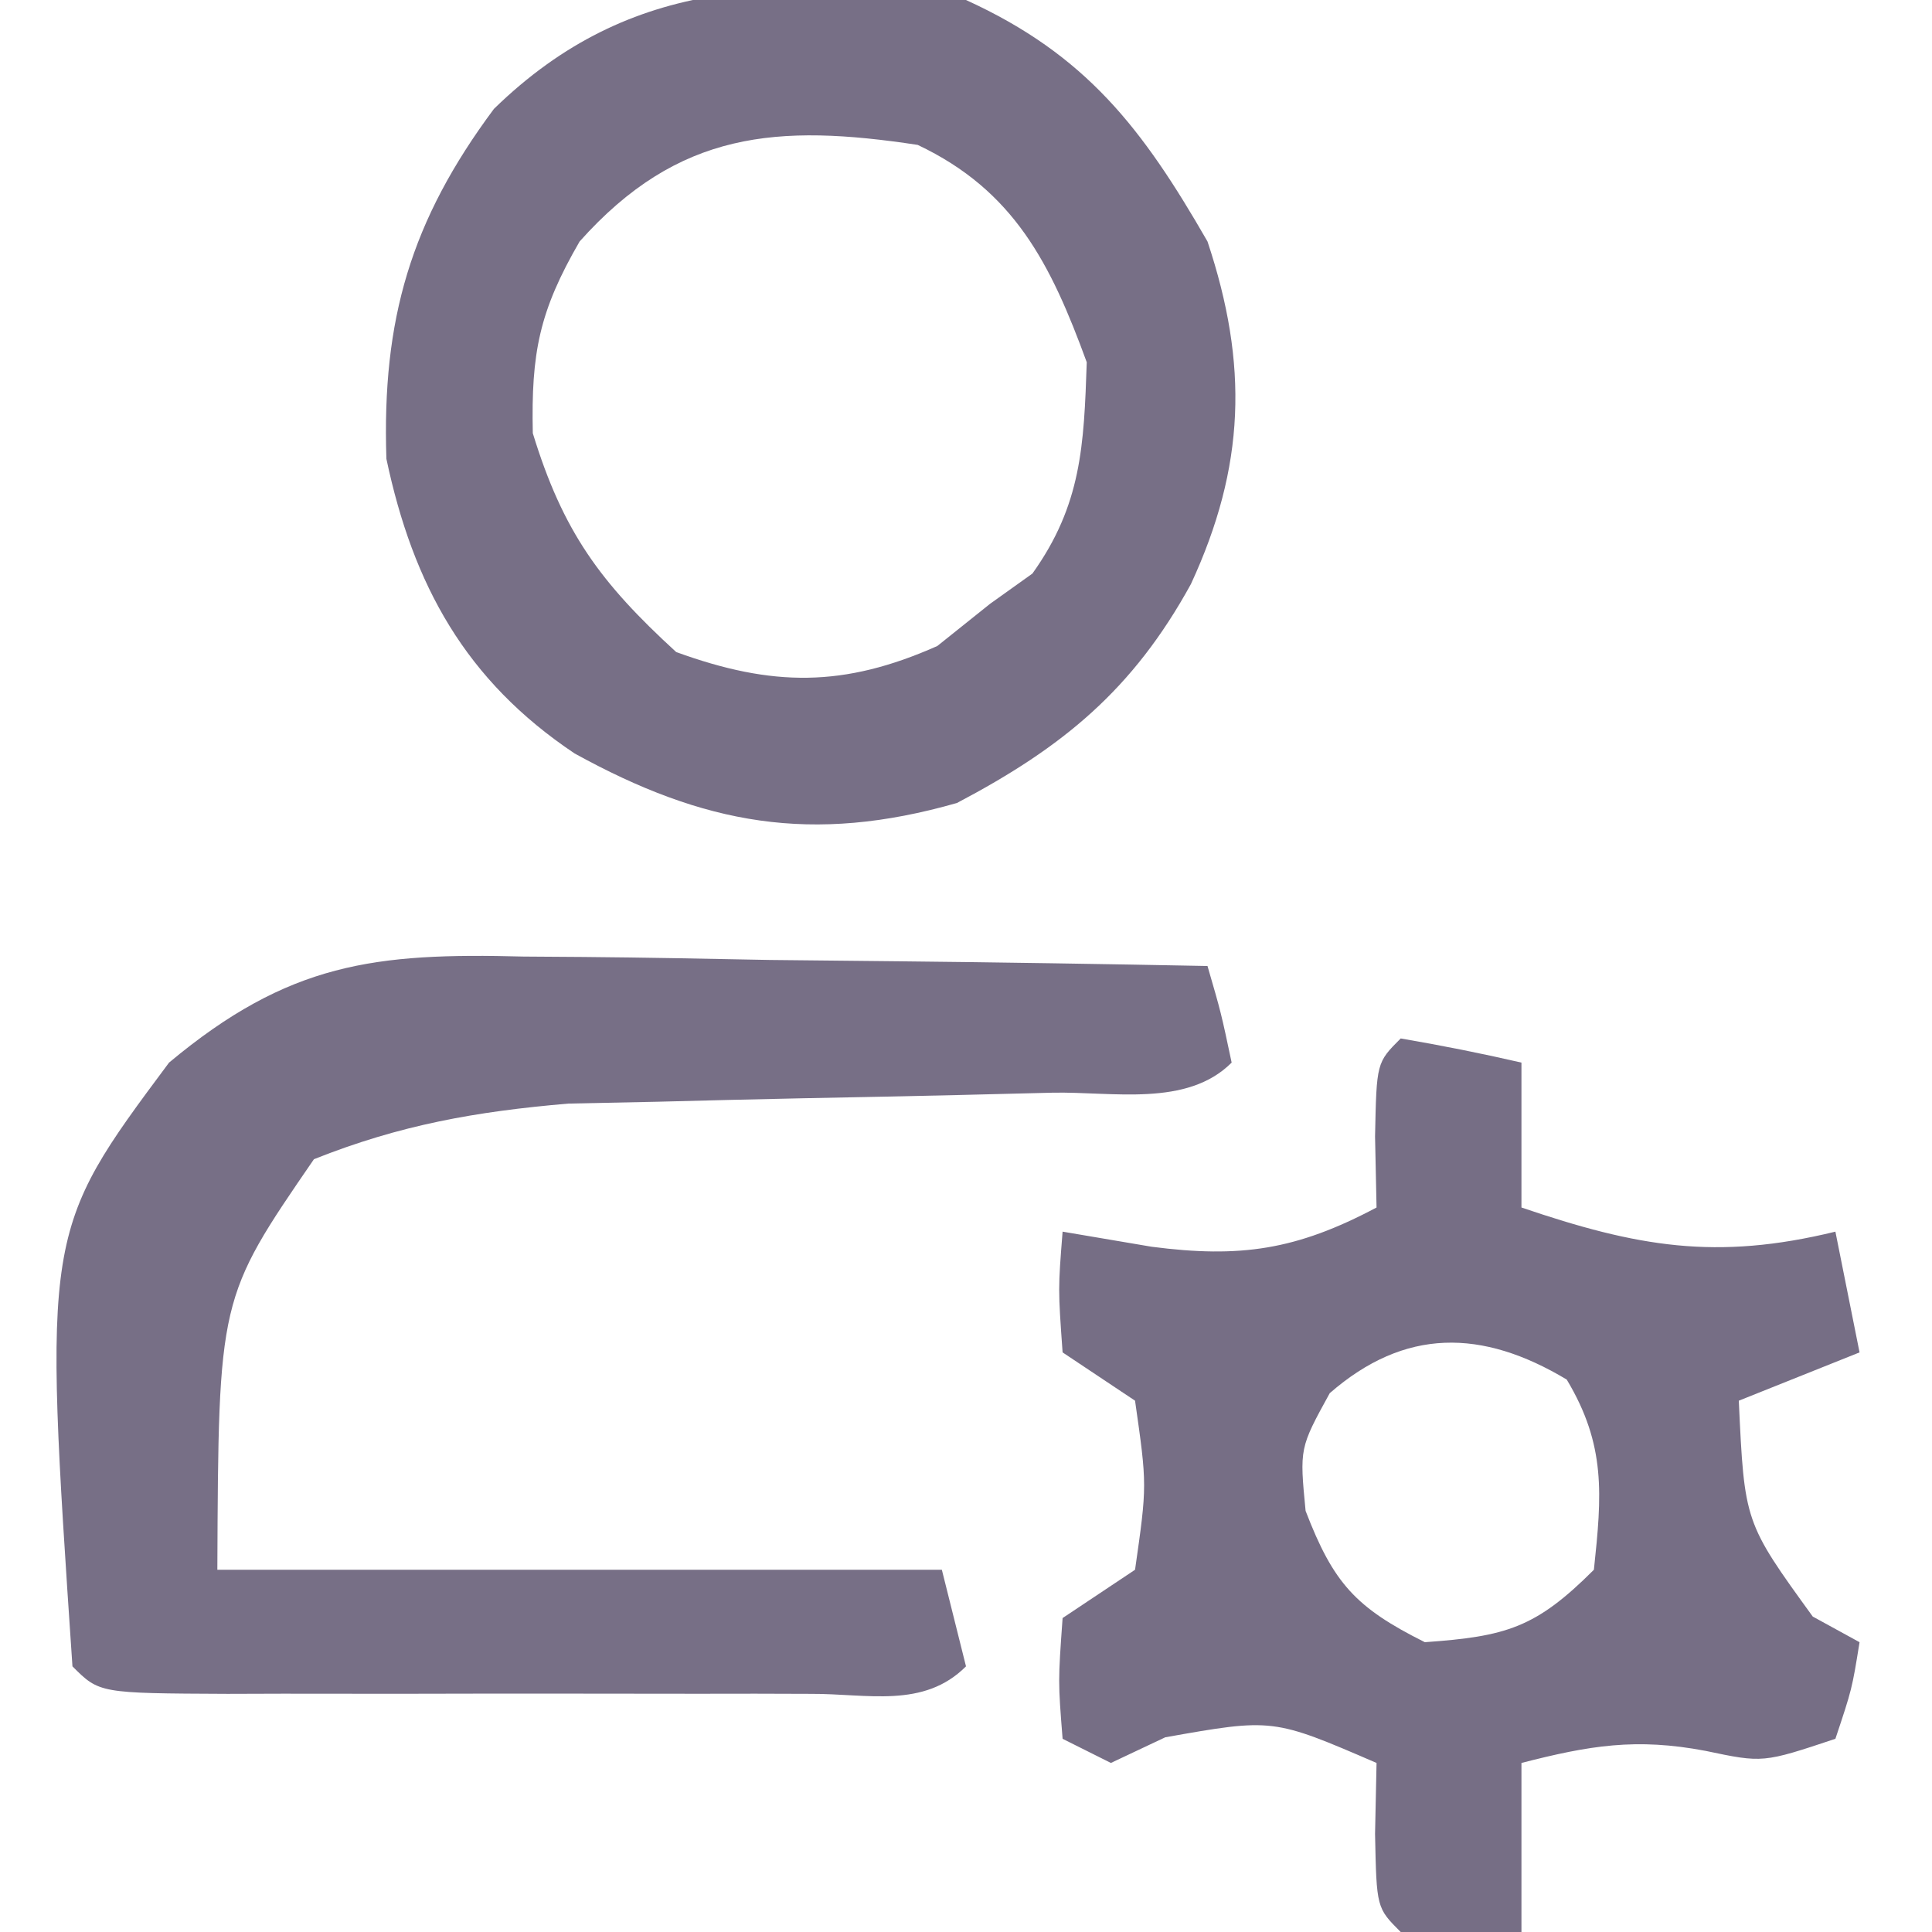 <?xml version="1.0" encoding="UTF-8"?>
<svg version="1.1" xmlns="http://www.w3.org/2000/svg" width="80" height="80">
<path d="M0 0 C1.675 0.286 3.344 0.618 5 1 C5 2.98 5 4.96 5 7 C9.791 8.629 13.056 9.206 18 8 C18.495 10.475 18.495 10.475 19 13 C17.35 13.66 15.7 14.32 14 15 C14.234 20.035 14.234 20.035 17.062 23.938 C17.702 24.288 18.341 24.639 19 25 C18.688 26.938 18.688 26.938 18 29 C15 30 15 30 12.625 29.5 C9.749 28.952 7.811 29.277 5 30 C5 32.31 5 34.62 5 37 C3.334 37.043 1.666 37.041 0 37 C-1 36 -1 36 -1.062 32.938 C-1.032 31.483 -1.032 31.483 -1 30 C-5.292 28.147 -5.292 28.147 -9.75 28.938 C-10.492 29.288 -11.235 29.639 -12 30 C-12.66 29.67 -13.32 29.34 -14 29 C-14.188 26.625 -14.188 26.625 -14 24 C-13.01 23.34 -12.02 22.68 -11 22 C-10.5 18.5 -10.5 18.5 -11 15 C-11.99 14.34 -12.98 13.68 -14 13 C-14.188 10.375 -14.188 10.375 -14 8 C-12.783 8.206 -11.566 8.412 -10.312 8.625 C-6.652 9.1 -4.324 8.766 -1 7 C-1.021 6.031 -1.041 5.061 -1.062 4.062 C-1 1 -1 1 0 0 Z M-2.938 14.688 C-4.189 16.964 -4.189 16.964 -3.938 19.562 C-2.785 22.56 -1.869 23.566 1 25 C4.37 24.759 5.588 24.412 8 22 C8.33 18.897 8.505 16.842 6.875 14.125 C3.365 12.019 0.17 11.981 -2.938 14.688 Z " fill="#766E85" transform="translate(58,43)"/>
<path d="M0 0 C4.972 2.268 7.302 5.304 10 10 C11.701 15.103 11.565 19.319 9.312 24.188 C6.914 28.554 4.022 30.936 -0.375 33.25 C-6.385 34.967 -10.857 34.148 -16.207 31.199 C-20.721 28.18 -22.895 24.226 -24 19 C-24.19 13.223 -22.988 9.133 -19.547 4.508 C-13.819 -1.076 -7.584 -0.85 0 0 Z M-16 10 C-17.671 12.886 -18.008 14.602 -17.938 17.938 C-16.69 22.013 -15.148 24.12 -12 27 C-8.019 28.448 -5.057 28.47 -1.188 26.75 C-0.466 26.172 0.256 25.595 1 25 C1.577 24.587 2.155 24.175 2.75 23.75 C4.783 20.904 4.883 18.45 5 15 C3.509 10.92 1.994 7.892 -2 6 C-7.804 5.118 -11.911 5.415 -16 10 Z " fill="#776F86" transform="translate(40,0)"/>
<path d="M0 0 C0.813 0.006 1.626 0.011 2.463 0.017 C5.041 0.039 7.618 0.09 10.195 0.141 C11.951 0.161 13.706 0.179 15.461 0.195 C19.748 0.239 24.034 0.308 28.32 0.391 C28.883 2.328 28.883 2.328 29.32 4.391 C27.465 6.246 24.391 5.587 21.906 5.637 C20.588 5.67 19.269 5.702 17.91 5.736 C15.81 5.783 13.711 5.828 11.611 5.867 C9.584 5.908 7.558 5.959 5.531 6.012 C4.317 6.037 3.104 6.062 1.853 6.088 C-1.973 6.416 -5.106 6.968 -8.68 8.391 C-12.632 14.143 -12.632 14.143 -12.68 25.391 C-2.78 25.391 7.12 25.391 17.32 25.391 C17.815 27.371 17.815 27.371 18.32 29.391 C16.56 31.151 14.241 30.519 11.896 30.53 C11.139 30.528 10.382 30.526 9.602 30.523 C8.442 30.525 8.442 30.525 7.259 30.526 C5.621 30.527 3.984 30.525 2.346 30.521 C-0.169 30.516 -2.684 30.521 -5.199 30.527 C-6.786 30.527 -8.374 30.525 -9.961 30.523 C-10.718 30.525 -11.476 30.527 -12.256 30.53 C-17.565 30.506 -17.565 30.506 -18.68 29.391 C-19.893 11.388 -19.893 11.388 -14.68 4.391 C-9.726 0.256 -6.163 -0.163 0 0 Z " fill="#776F86" transform="translate(21.68,39.609)"/>
</svg>
